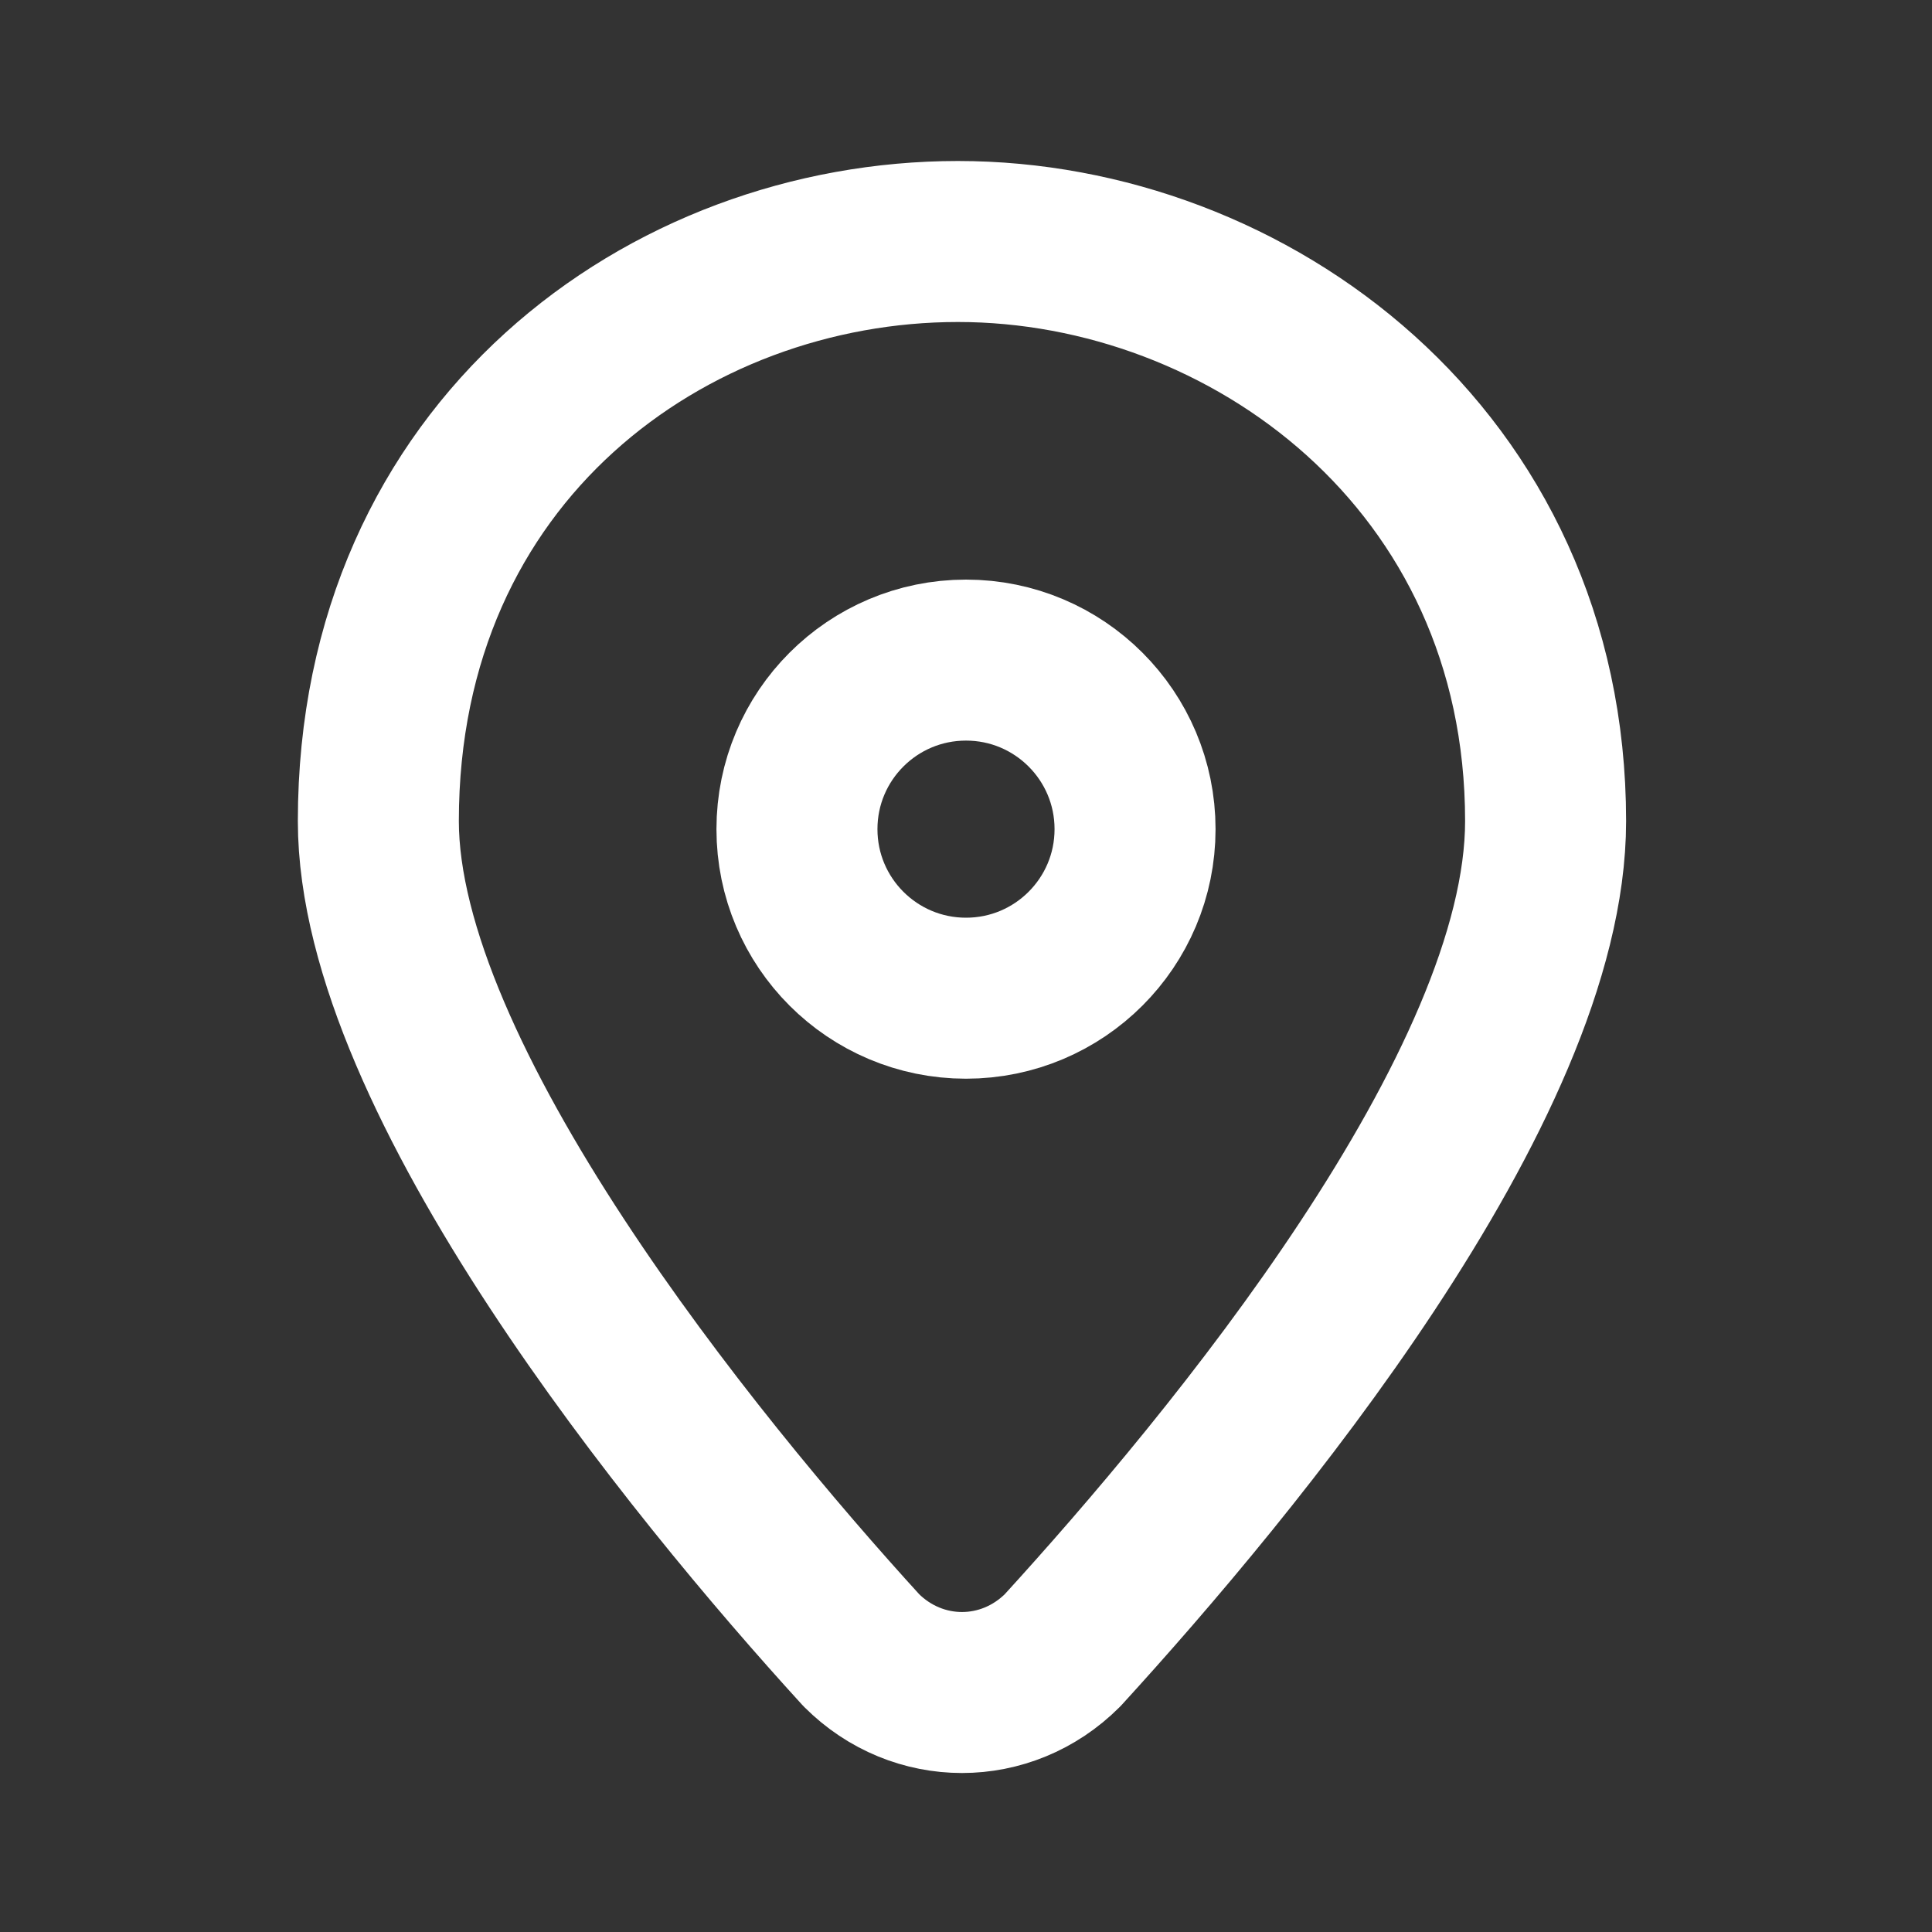 <svg width="24" height="24" viewBox="0 0 24 24" fill="none" xmlns="http://www.w3.org/2000/svg">
<rect x="0" y="0" width="24" height="24" fill="#333333" stroke="none"/>
<path fill-rule="evenodd" clip-rule="evenodd" d="M4.7 10.2C4.7 13.4 8.6 18.2 10.7 20.5C11.4 21.2 12.5 21.2 13.2 20.5C15.3 18.2 19.2 13.5 19.2 10.2C19.2 5.7 15.5 3 11.9 3C8.3 3 4.7 5.6 4.7 10.2Z" stroke="white" stroke-width="2" stroke-linecap="round" stroke-linejoin="round"/>
<path fill-rule="evenodd" clip-rule="evenodd" d="M12 12.4C13.16 12.4 14.1 11.46 14.1 10.3C14.1 9.14 13.16 8.2 12 8.2C10.84 8.2 9.9 9.14 9.9 10.3C9.9 11.46 10.84 12.4 12 12.4Z" stroke="white" stroke-width="2" stroke-linecap="round" stroke-linejoin="round"/>
</svg>
